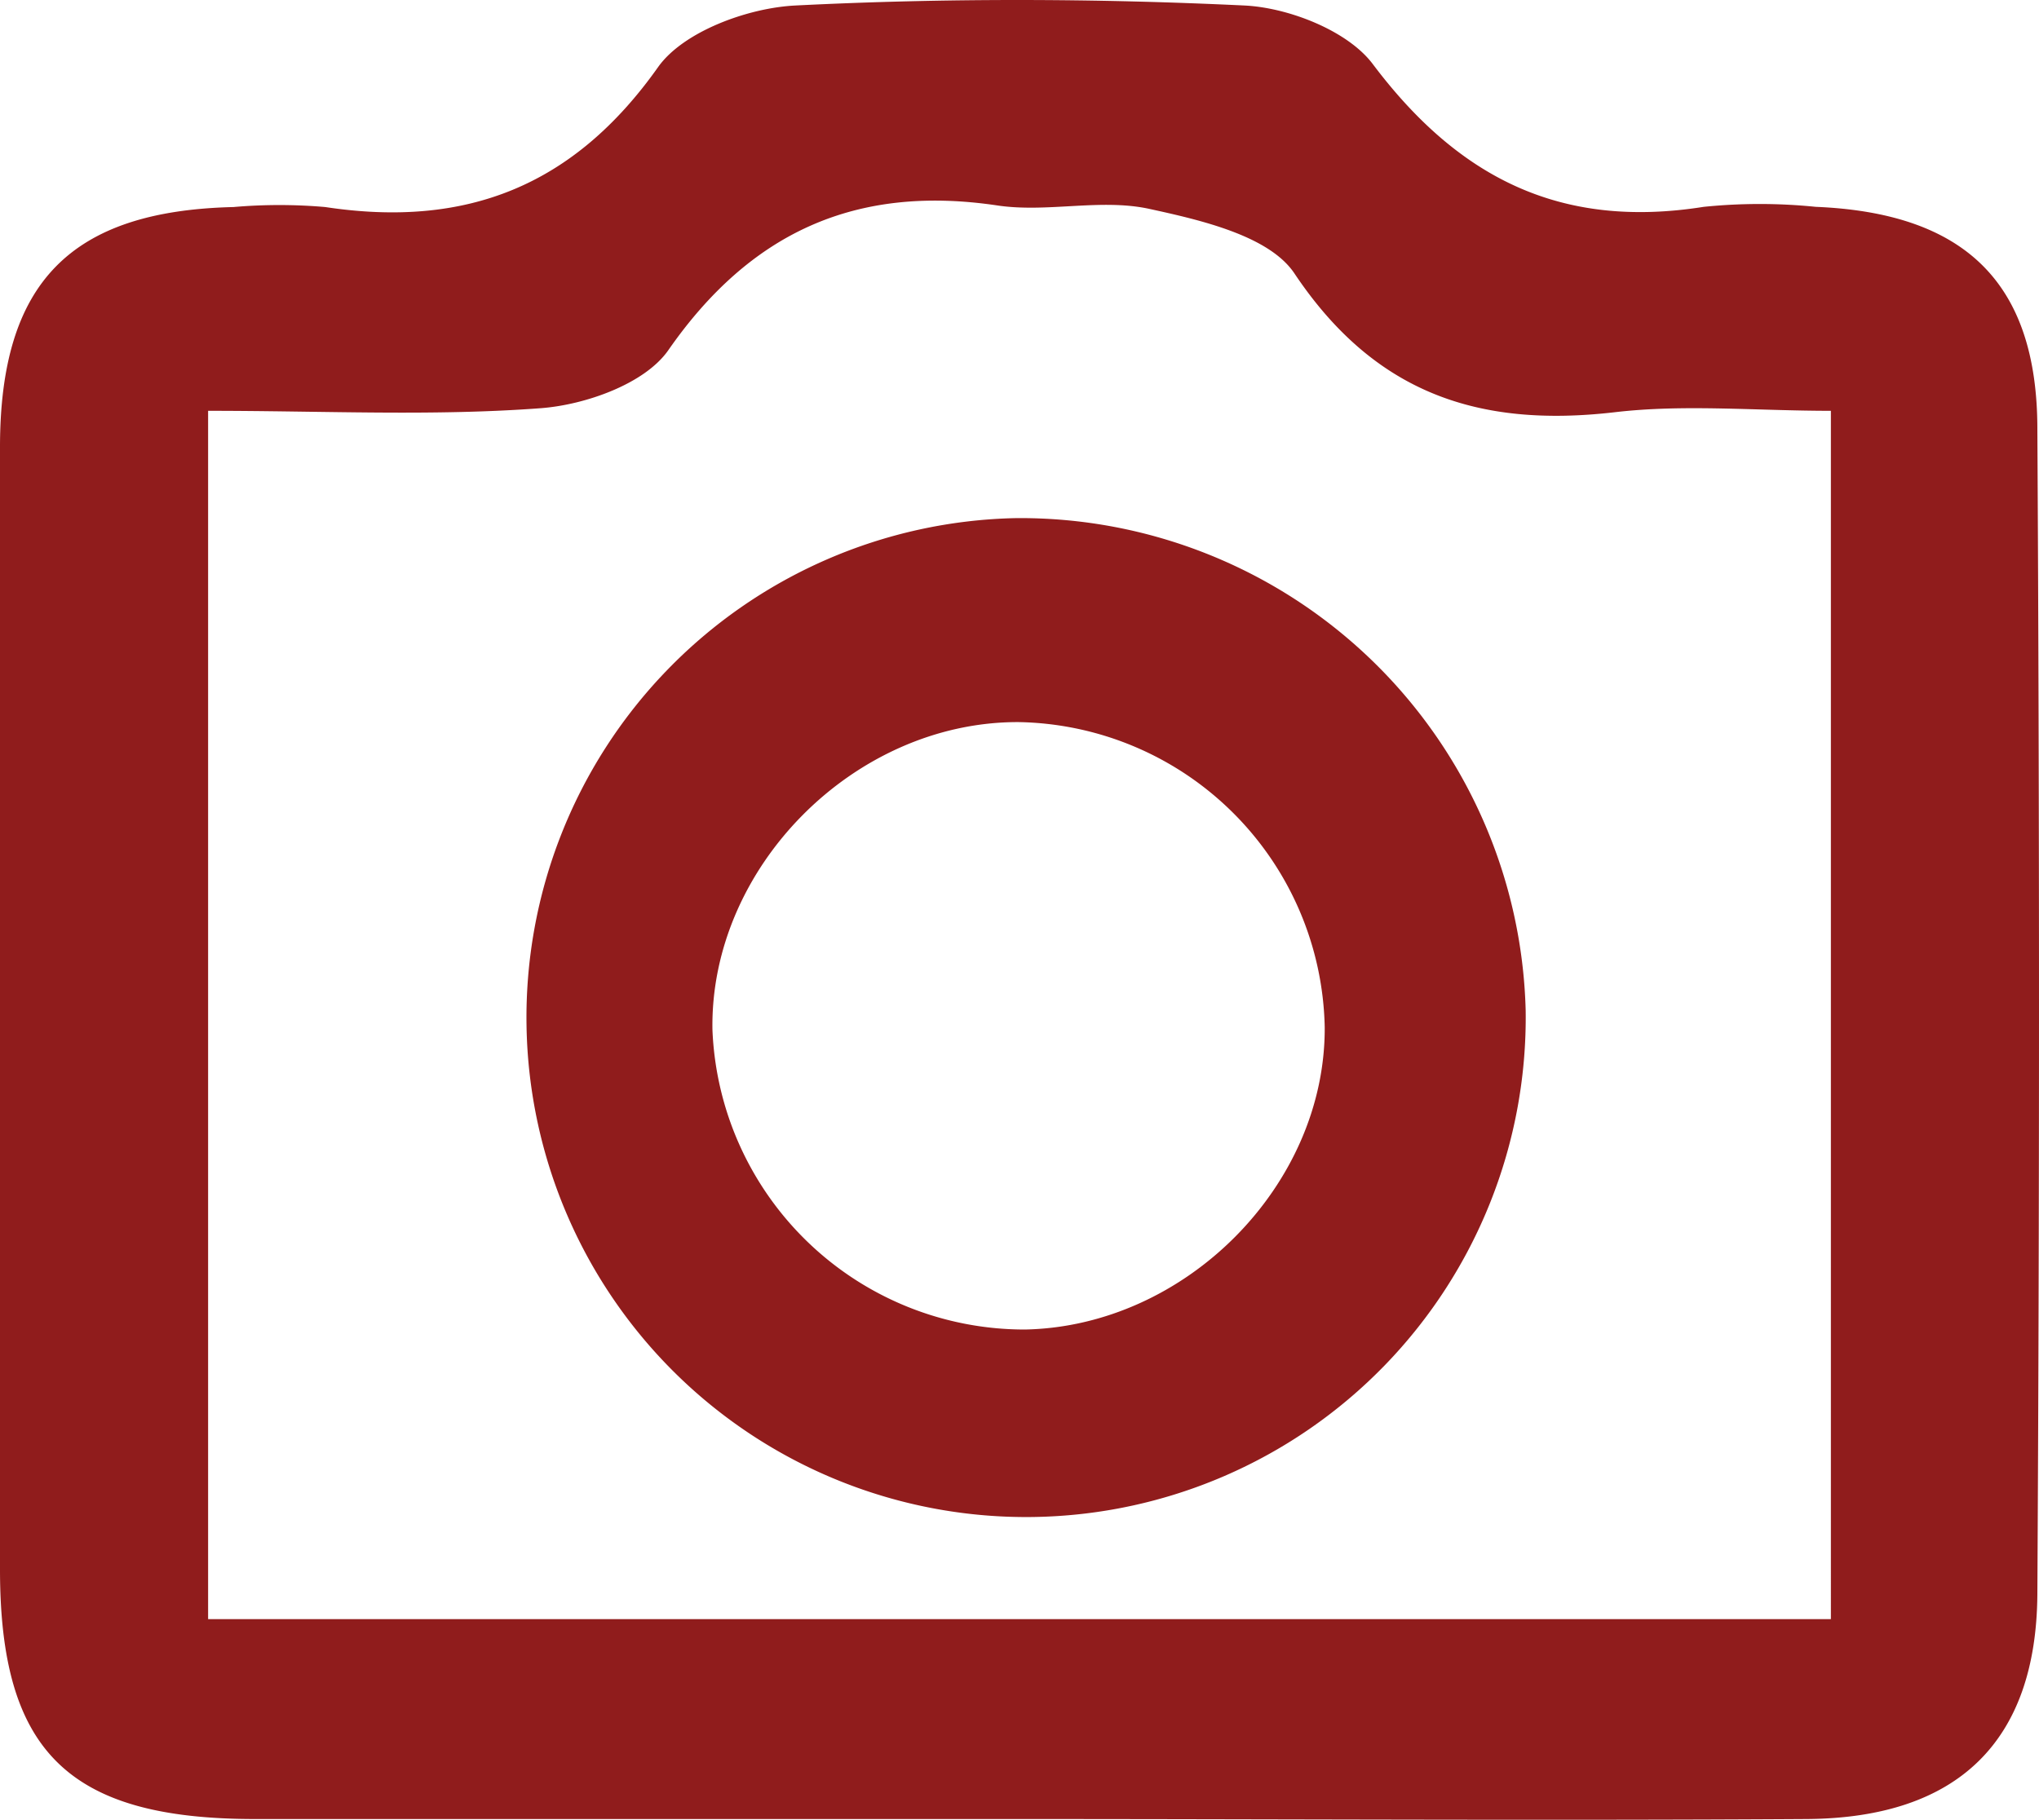 <svg id="a6f1fb59-21f2-4e02-a0ae-87fc4f98f2bc" data-name="Calque 1" xmlns="http://www.w3.org/2000/svg" viewBox="0 0 99.74 89.03"><path d="M79,20.17c-6.65.77-11.74-.93-15.66-6.79-1.23-1.84-4.57-2.61-7.1-3.16-2.38-.52-5,.2-7.45-.17-6.94-1-12,1.34-16.09,7.1-1.15,1.63-4,2.65-6.2,2.82-5.27.4-10.59.13-16.3.13V79.22H89.56V20.1C85.86,20.1,82.37,19.77,79,20.17ZM50,74.23A24.44,24.44,0,1,1,74.63,49.44,24.53,24.53,0,0,1,50,74.23Z" transform="translate(0 0)" style="fill:none"/><path d="M49.8,35.33c-8,0-15.08,7.11-14.95,15.05a15.28,15.28,0,0,0,15.3,14.67c7.86-.16,14.69-7,14.69-14.79A15.24,15.24,0,0,0,49.8,35.33Z" transform="translate(0 0)" style="fill:none"/><path d="M99.66,21c0-7.2-3.58-10.58-10.84-10.88a27.11,27.11,0,0,0-5.48,0c-7,1.11-12-1.41-16.2-7C65.92,1.51,63.06.38,60.89.27c-7.31-.35-14.66-.37-22,0-2.32.12-5.45,1.27-6.69,3-4.14,5.86-9.42,7.9-16.29,6.86a25.87,25.87,0,0,0-4.49,0C3.45,10.32,0,13.82,0,21.88q0,27.45,0,54.9C0,85.69,3.34,89,12.47,89c12.49,0,25,0,37.47,0,12.82,0,25.64.08,38.47,0,7.36-.06,11.2-3.8,11.25-11Q99.82,49.48,99.66,21ZM89.56,79.22H10.18V20.1c5.71,0,11,.27,16.3-.13,2.17-.17,5.05-1.19,6.2-2.82,4-5.76,9.15-8.13,16.09-7.1,2.44.37,5.07-.35,7.45.17,2.53.55,5.87,1.32,7.1,3.16,3.92,5.86,9,7.56,15.66,6.79,3.39-.4,6.88-.07,10.58-.07Z" transform="translate(0 0)" style="fill:#901c1c"/><path d="M49.71,25.35A24.44,24.44,0,1,0,74.63,49.44,24.73,24.73,0,0,0,49.71,25.35Zm.44,39.7a15.28,15.28,0,0,1-15.3-14.67c-.13-7.94,6.93-15.06,14.95-15.05a15.24,15.24,0,0,1,15,14.93C64.84,58,58,64.89,50.15,65.05Z" transform="translate(0 0)" style="fill:#901c1c"/></svg>